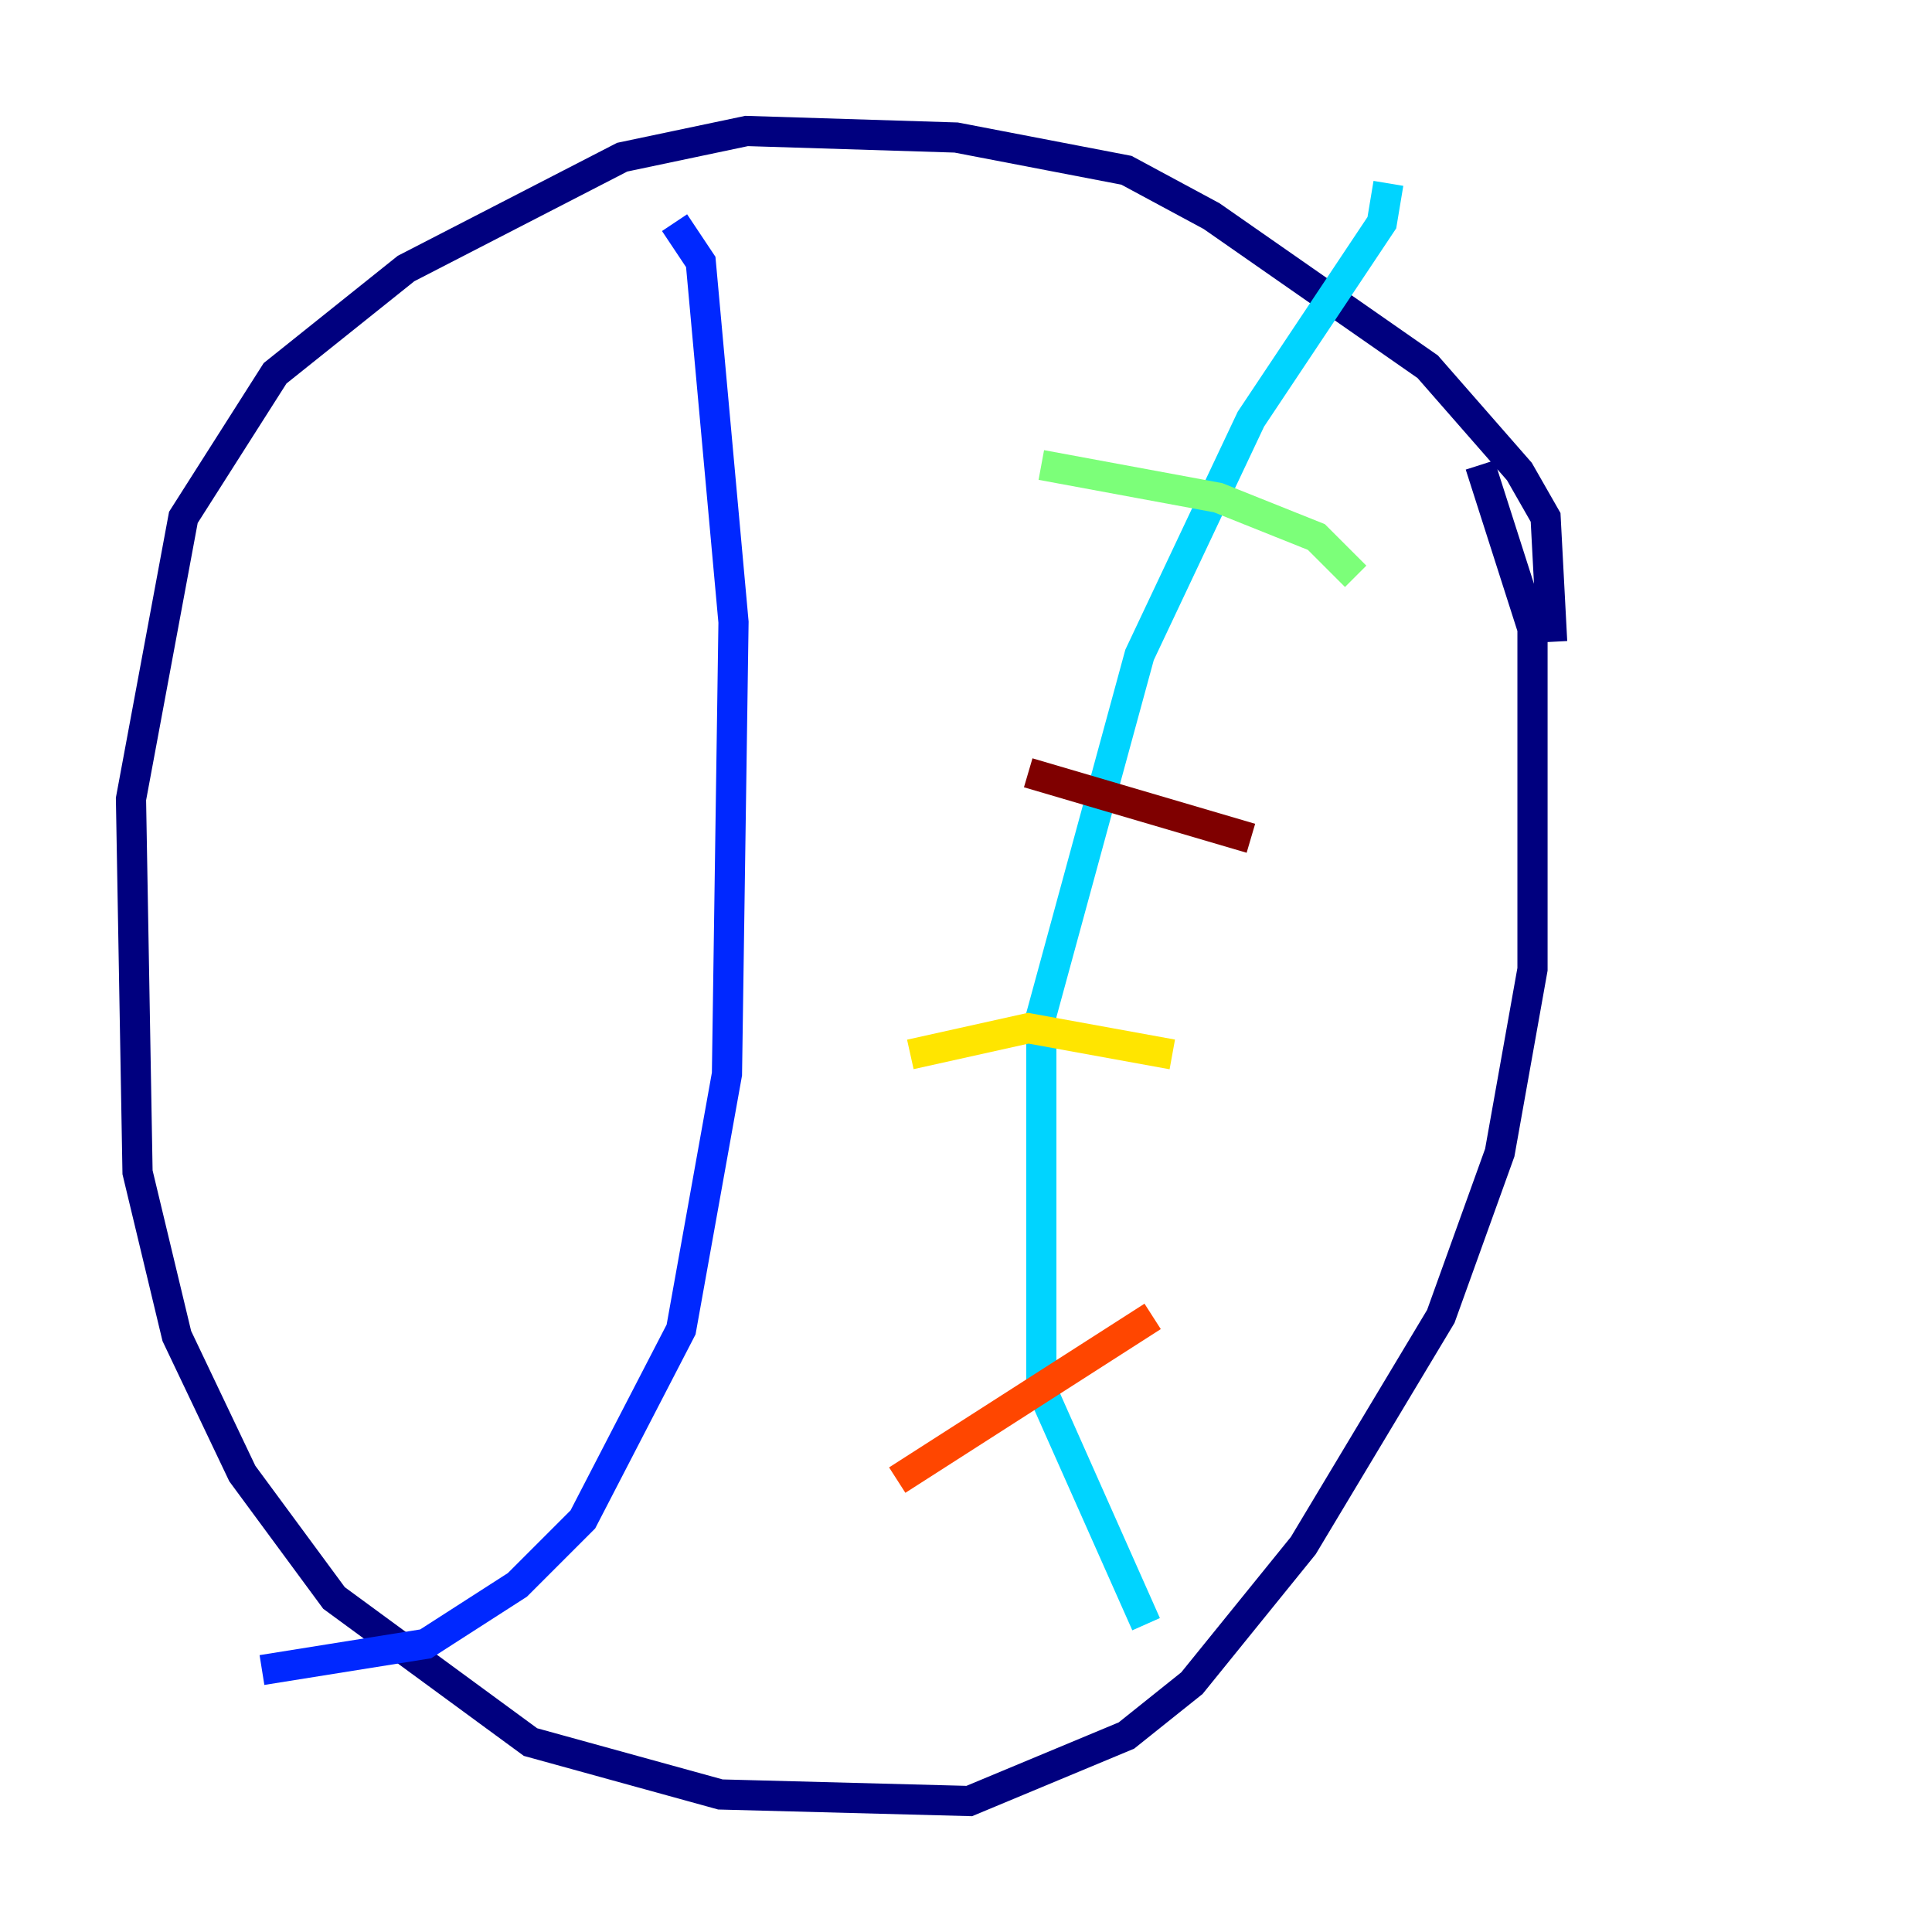 <?xml version="1.0" encoding="utf-8" ?>
<svg baseProfile="tiny" height="128" version="1.2" viewBox="0,0,128,128" width="128" xmlns="http://www.w3.org/2000/svg" xmlns:ev="http://www.w3.org/2001/xml-events" xmlns:xlink="http://www.w3.org/1999/xlink"><defs /><polyline fill="none" points="102.834,42.522 102.4,34.278 100.664,31.241 94.59,24.298 80.271,14.319 74.63,11.281 63.349,9.112 49.464,8.678 41.22,10.414 26.902,17.79 18.224,24.732 12.149,34.278 8.678,52.936 9.112,77.668 11.715,88.515 16.054,97.627 22.129,105.871 35.146,115.417 47.729,118.888 64.217,119.322 74.63,114.983 78.969,111.512 86.346,102.4 95.458,87.214 99.363,76.366 101.532,64.217 101.532,41.654 98.061,30.807" stroke="#00007f" stroke-width="2" /><polyline fill="none" points="44.691,14.752 46.427,17.356 48.597,41.22 48.163,71.159 45.125,88.081 38.617,100.664 34.278,105.003 28.203,108.909 17.356,110.644" stroke="#0028ff" stroke-width="2" /><polyline fill="none" points="91.986,12.149 91.552,14.752 82.875,27.77 75.498,43.39 68.99,67.254 68.99,91.986 75.932,107.607" stroke="#00d4ff" stroke-width="2" /><polyline fill="none" points="89.817,38.183 87.214,35.58 80.705,32.976 68.99,30.807" stroke="#7cff79" stroke-width="2" /><polyline fill="none" points="77.668,69.858 68.122,68.122 60.312,69.858" stroke="#ffe500" stroke-width="2" /><polyline fill="none" points="76.366,87.214 59.444,98.061" stroke="#ff4600" stroke-width="2" /><polyline fill="none" points="82.875,55.539 68.122,51.2" stroke="#7f0000" stroke-width="2" /></svg>